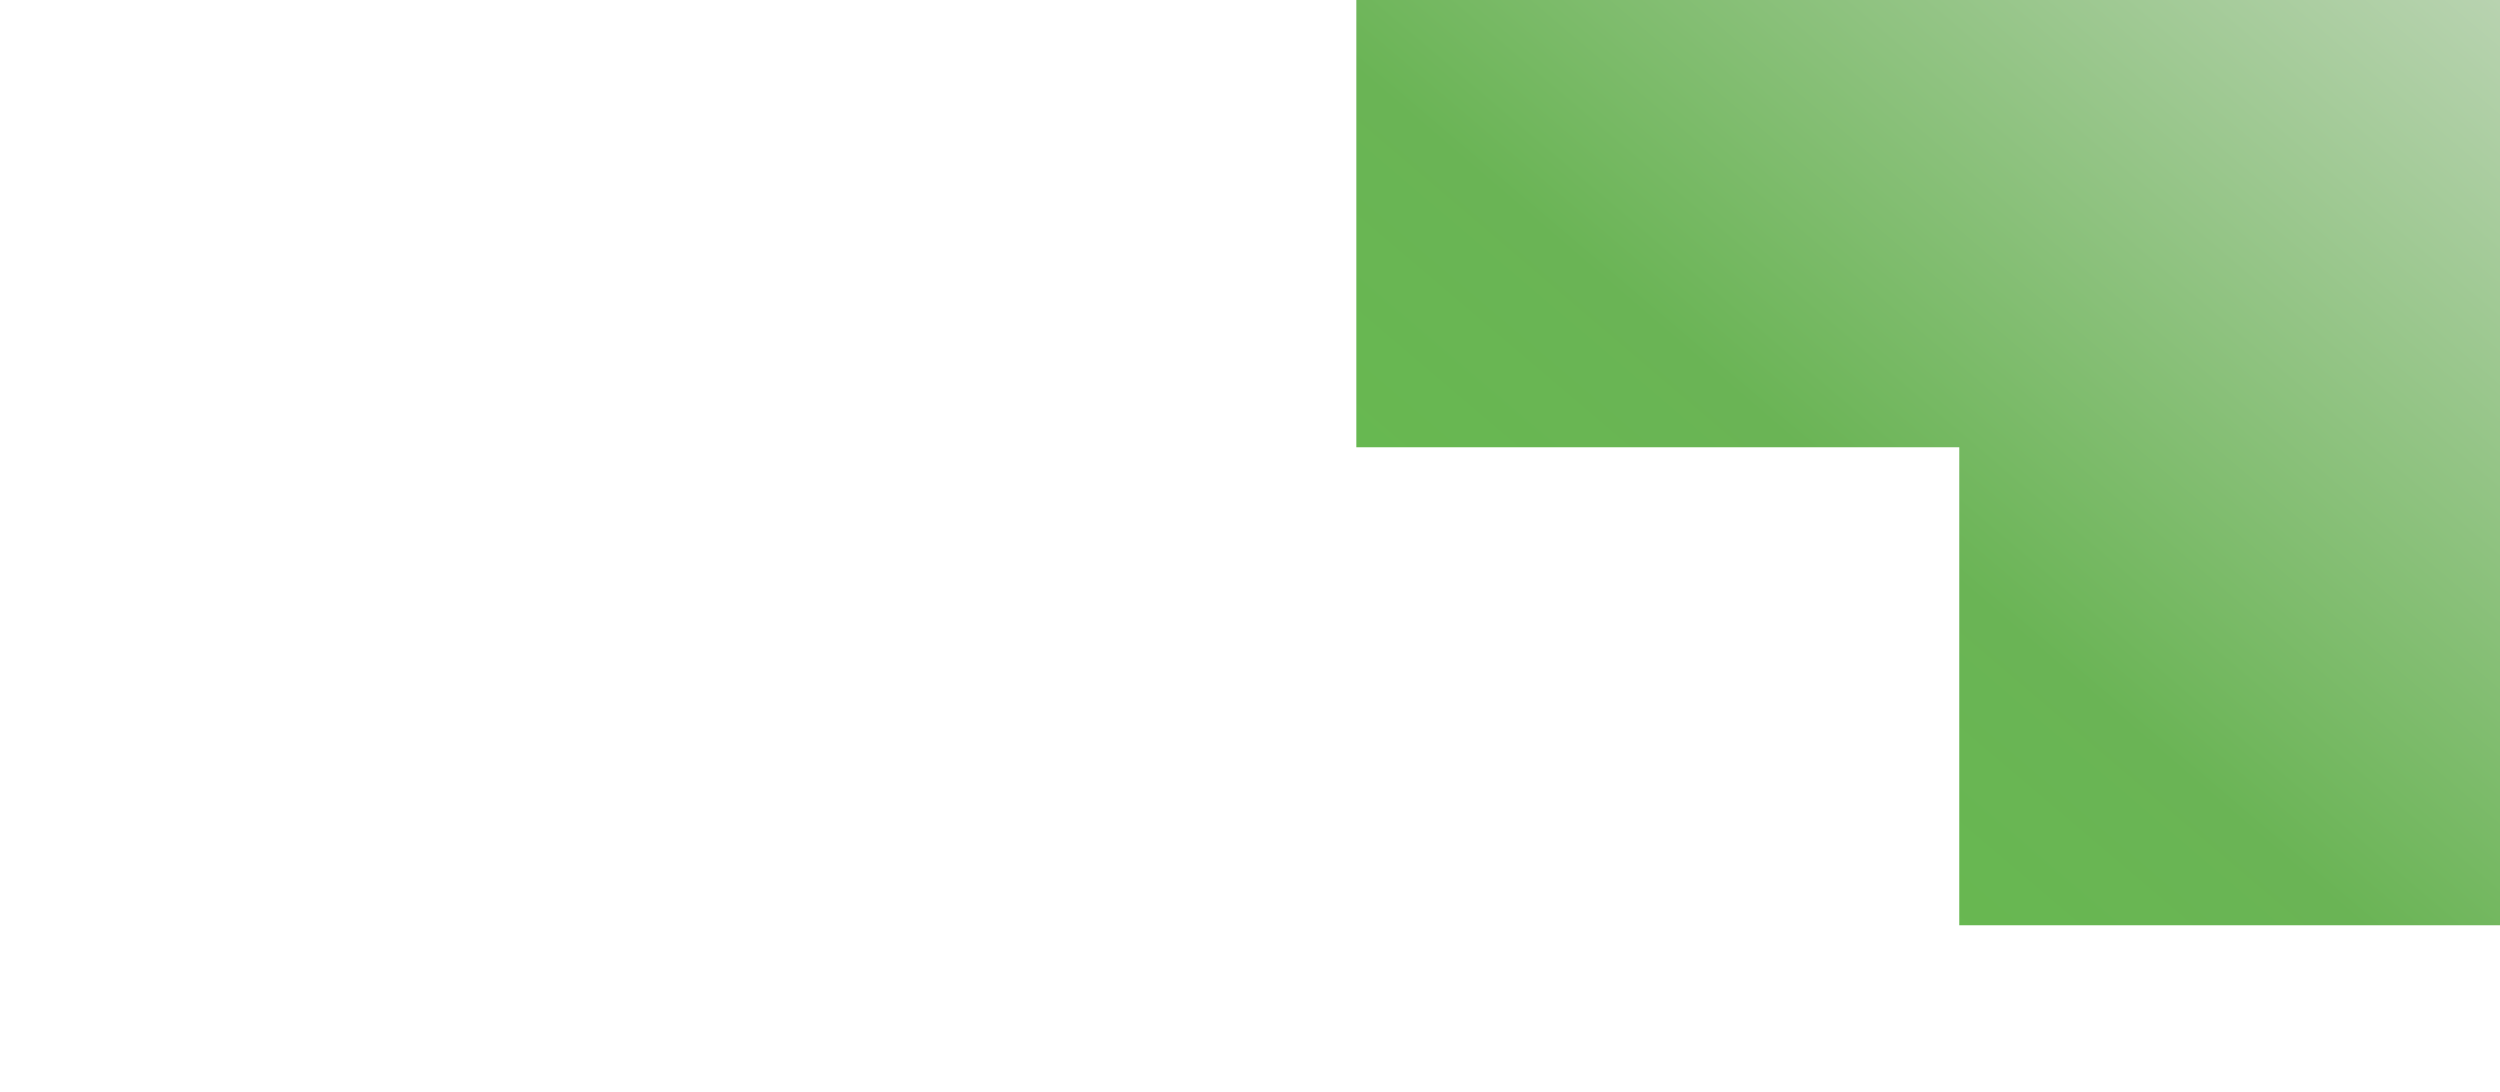 <svg width="460" height="201" viewBox="0 0 460 201" fill="none" xmlns="http://www.w3.org/2000/svg">
<g filter="url(#filter0_d_460_80)">
<path d="M460 -165H30.676V-96.015H139.624L143.237 -15.232L195.543 -7.793H249.566V82.297H360.504V170.243H460V-165Z" fill="url(#paint0_linear_460_80)"/>
</g>
<defs>
<filter id="filter0_d_460_80" x="0.524" y="-195.152" width="489.628" height="395.547" filterUnits="userSpaceOnUse" color-interpolation-filters="sRGB">
<feFlood flood-opacity="0" result="BackgroundImageFix"/>
<feColorMatrix in="SourceAlpha" type="matrix" values="0 0 0 0 0 0 0 0 0 0 0 0 0 0 0 0 0 0 127 0" result="hardAlpha"/>
<feOffset/>
<feGaussianBlur stdDeviation="15.076"/>
<feComposite in2="hardAlpha" operator="out"/>
<feColorMatrix type="matrix" values="0 0 0 0 0.157 0 0 0 0 0.341 0 0 0 0 0.106 0 0 0 1 0"/>
<feBlend mode="normal" in2="BackgroundImageFix" result="effect1_dropShadow_460_80"/>
<feBlend mode="normal" in="SourceGraphic" in2="effect1_dropShadow_460_80" result="shape"/>
</filter>
<linearGradient id="paint0_linear_460_80" x1="458.745" y1="-157.512" x2="114.763" y2="247.194" gradientUnits="userSpaceOnUse">
<stop offset="0.161" stop-color="#CADAC5"/>
<stop offset="0.5" stop-color="#6AB455"/>
<stop offset="1" stop-color="#5CC83E"/>
</linearGradient>
</defs>
</svg>
